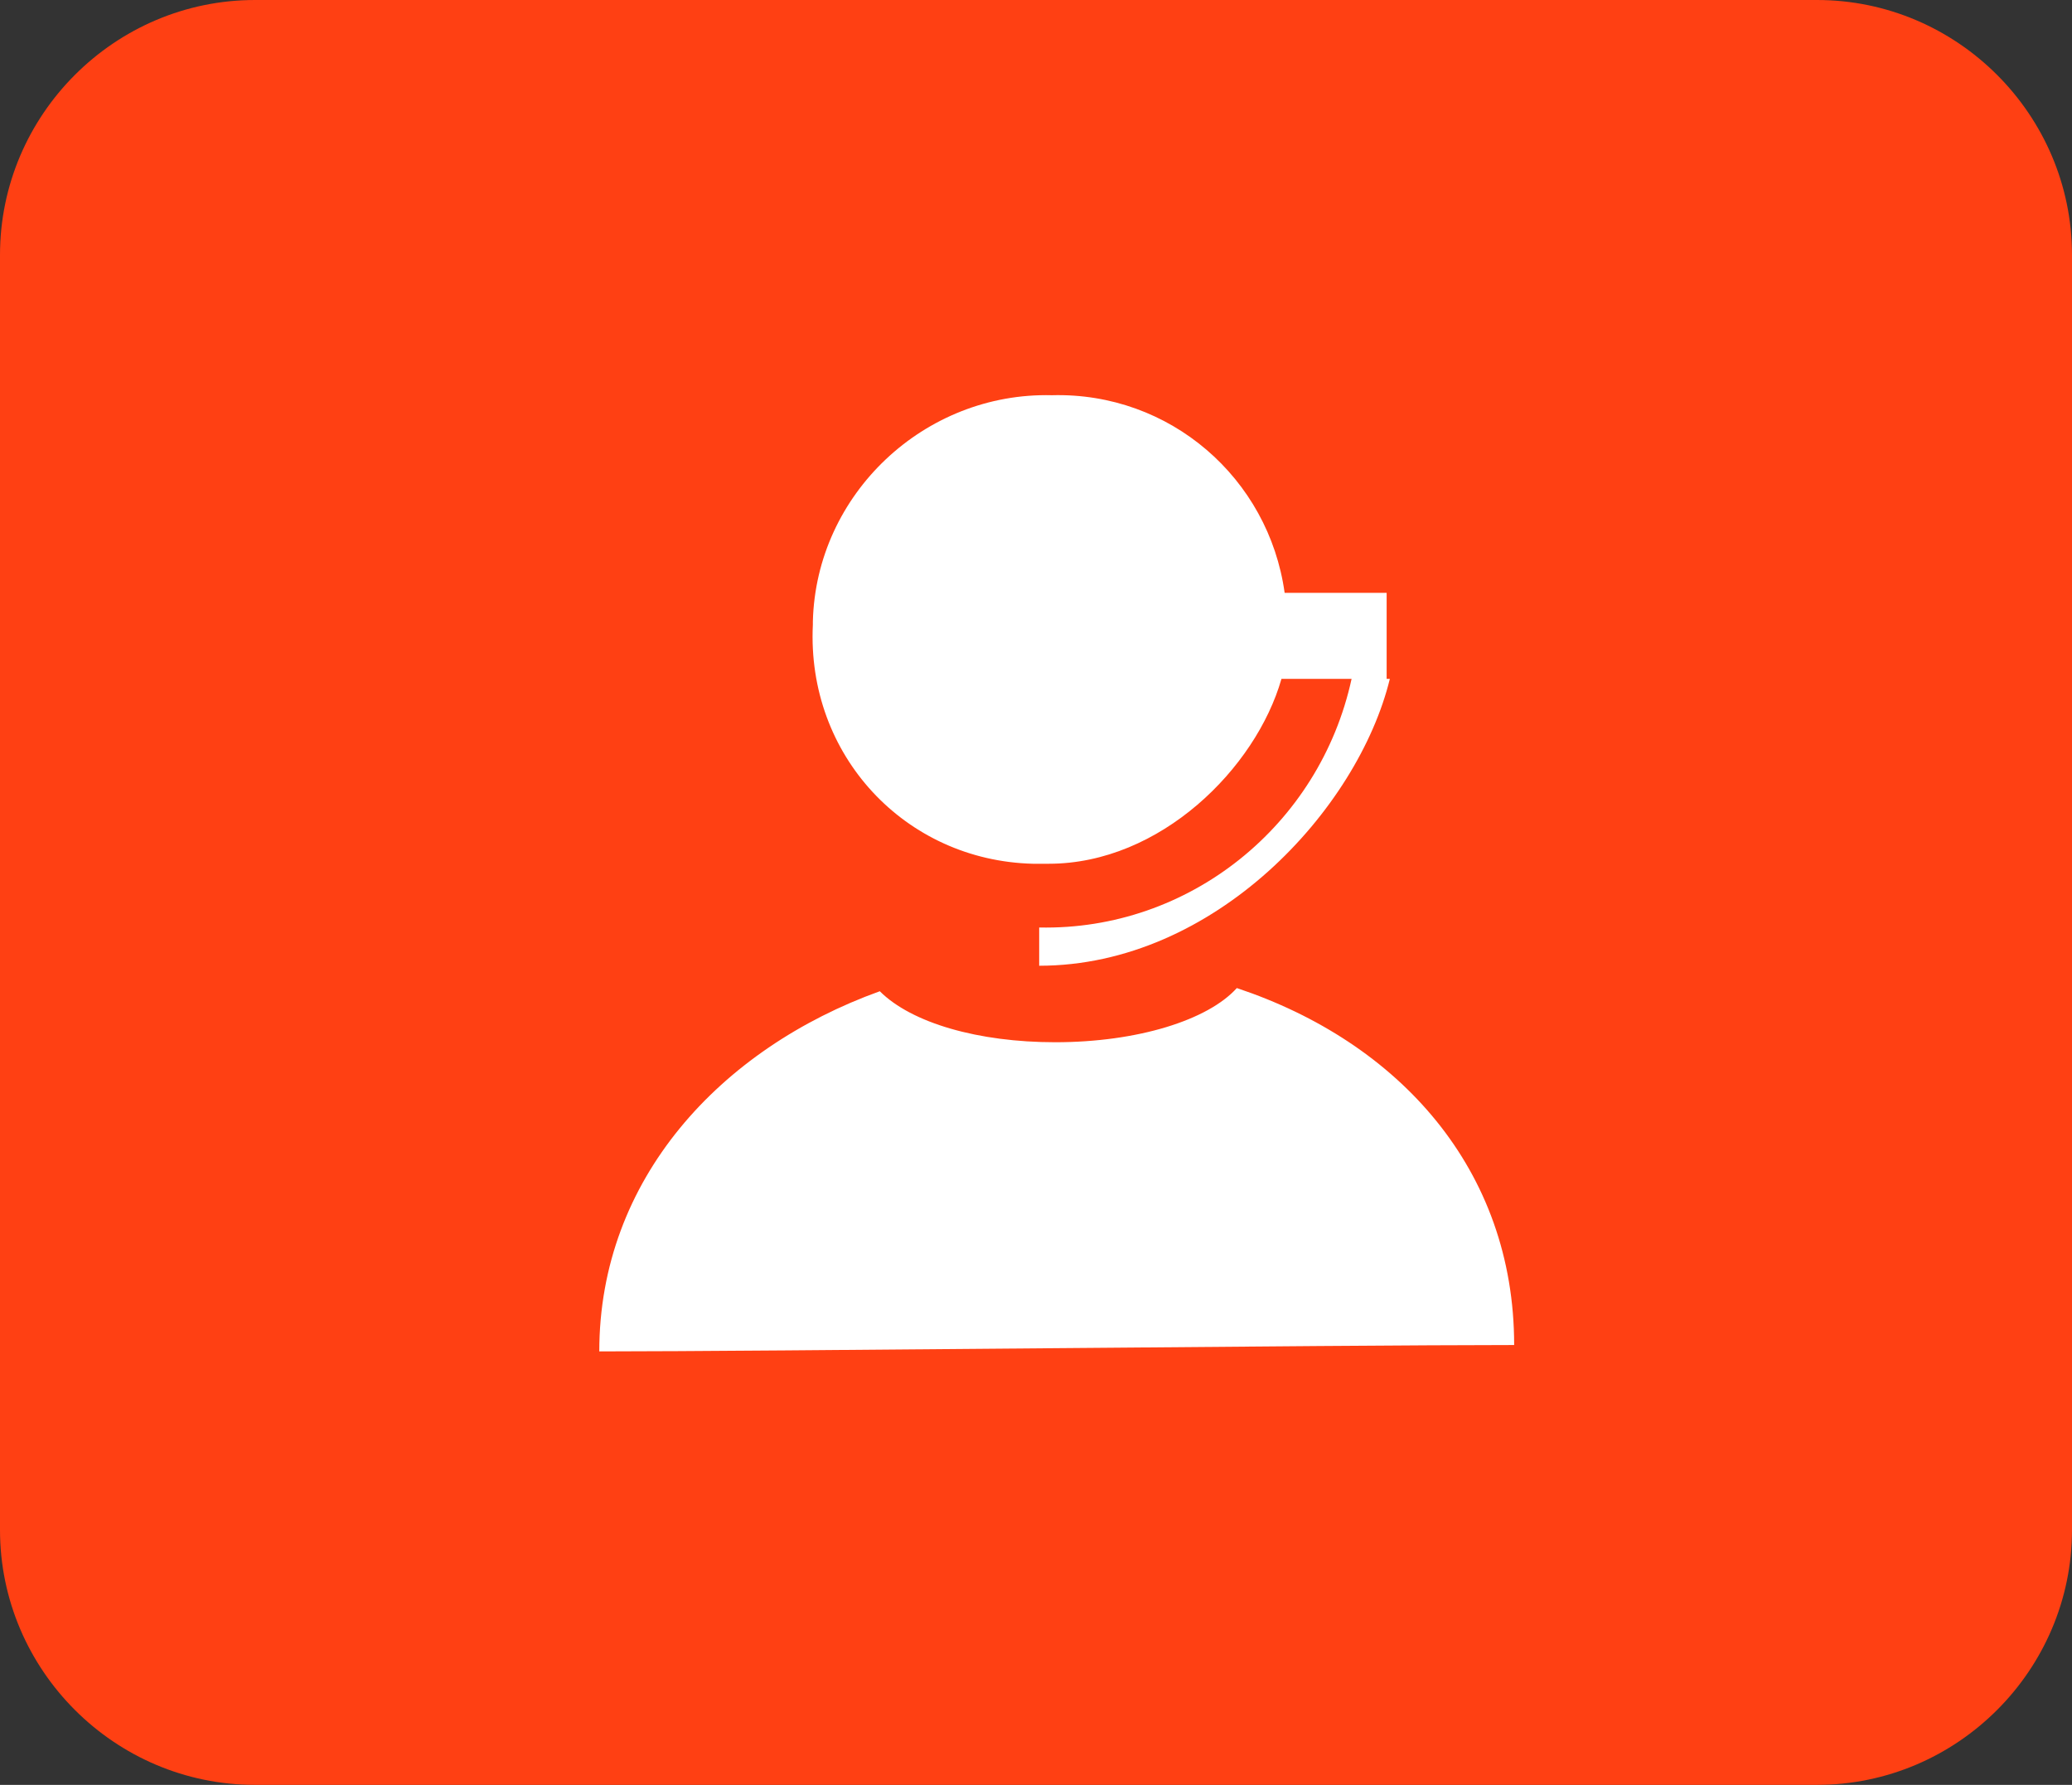 <svg xmlns="http://www.w3.org/2000/svg" x="0px" y="0px" width="65px" height="56px" viewBox="0 0 65 56">
<rect x="0" y="0" width="65" height="56" fill="#333333" stroke="none"/>
<path fill="#FF4013" d="M8,0h49c4.4,0,8,3.6,8,8v40c0,4.4-3.6,8-8,8H8c-4.4,0-8-3.6-8-8V8C0,3.6,3.6,0,8,0z"/>
<path fill="#FFFFFF" d="M32.4,27.1c0.2,0,0.3,0,0.5,0c3.5,0,6.5-3,7.3-5.8h2.2c-1,4.6-5.1,7.9-9.8,7.8v1.2c5.5,0,10-4.9,11-9h-0.1
	v-2.7h-3.2c-0.5-3.6-3.6-6.3-7.3-6.2c-4-0.1-7.4,3.1-7.5,7.1c0,0,0,0.1,0,0.1C25.3,23.7,28.4,27,32.4,27.1z"/>
<path fill="#FFFFFF" d="M38.8,31c-0.9,1-3.1,1.7-5.7,1.7c-2.4,0-4.5-0.6-5.5-1.6c-5,1.8-8.8,5.9-8.8,11.3c5.1,0,23.1-0.2,28.7-0.2
	C47.5,36.7,43.9,32.7,38.8,31z"/>
</svg>
